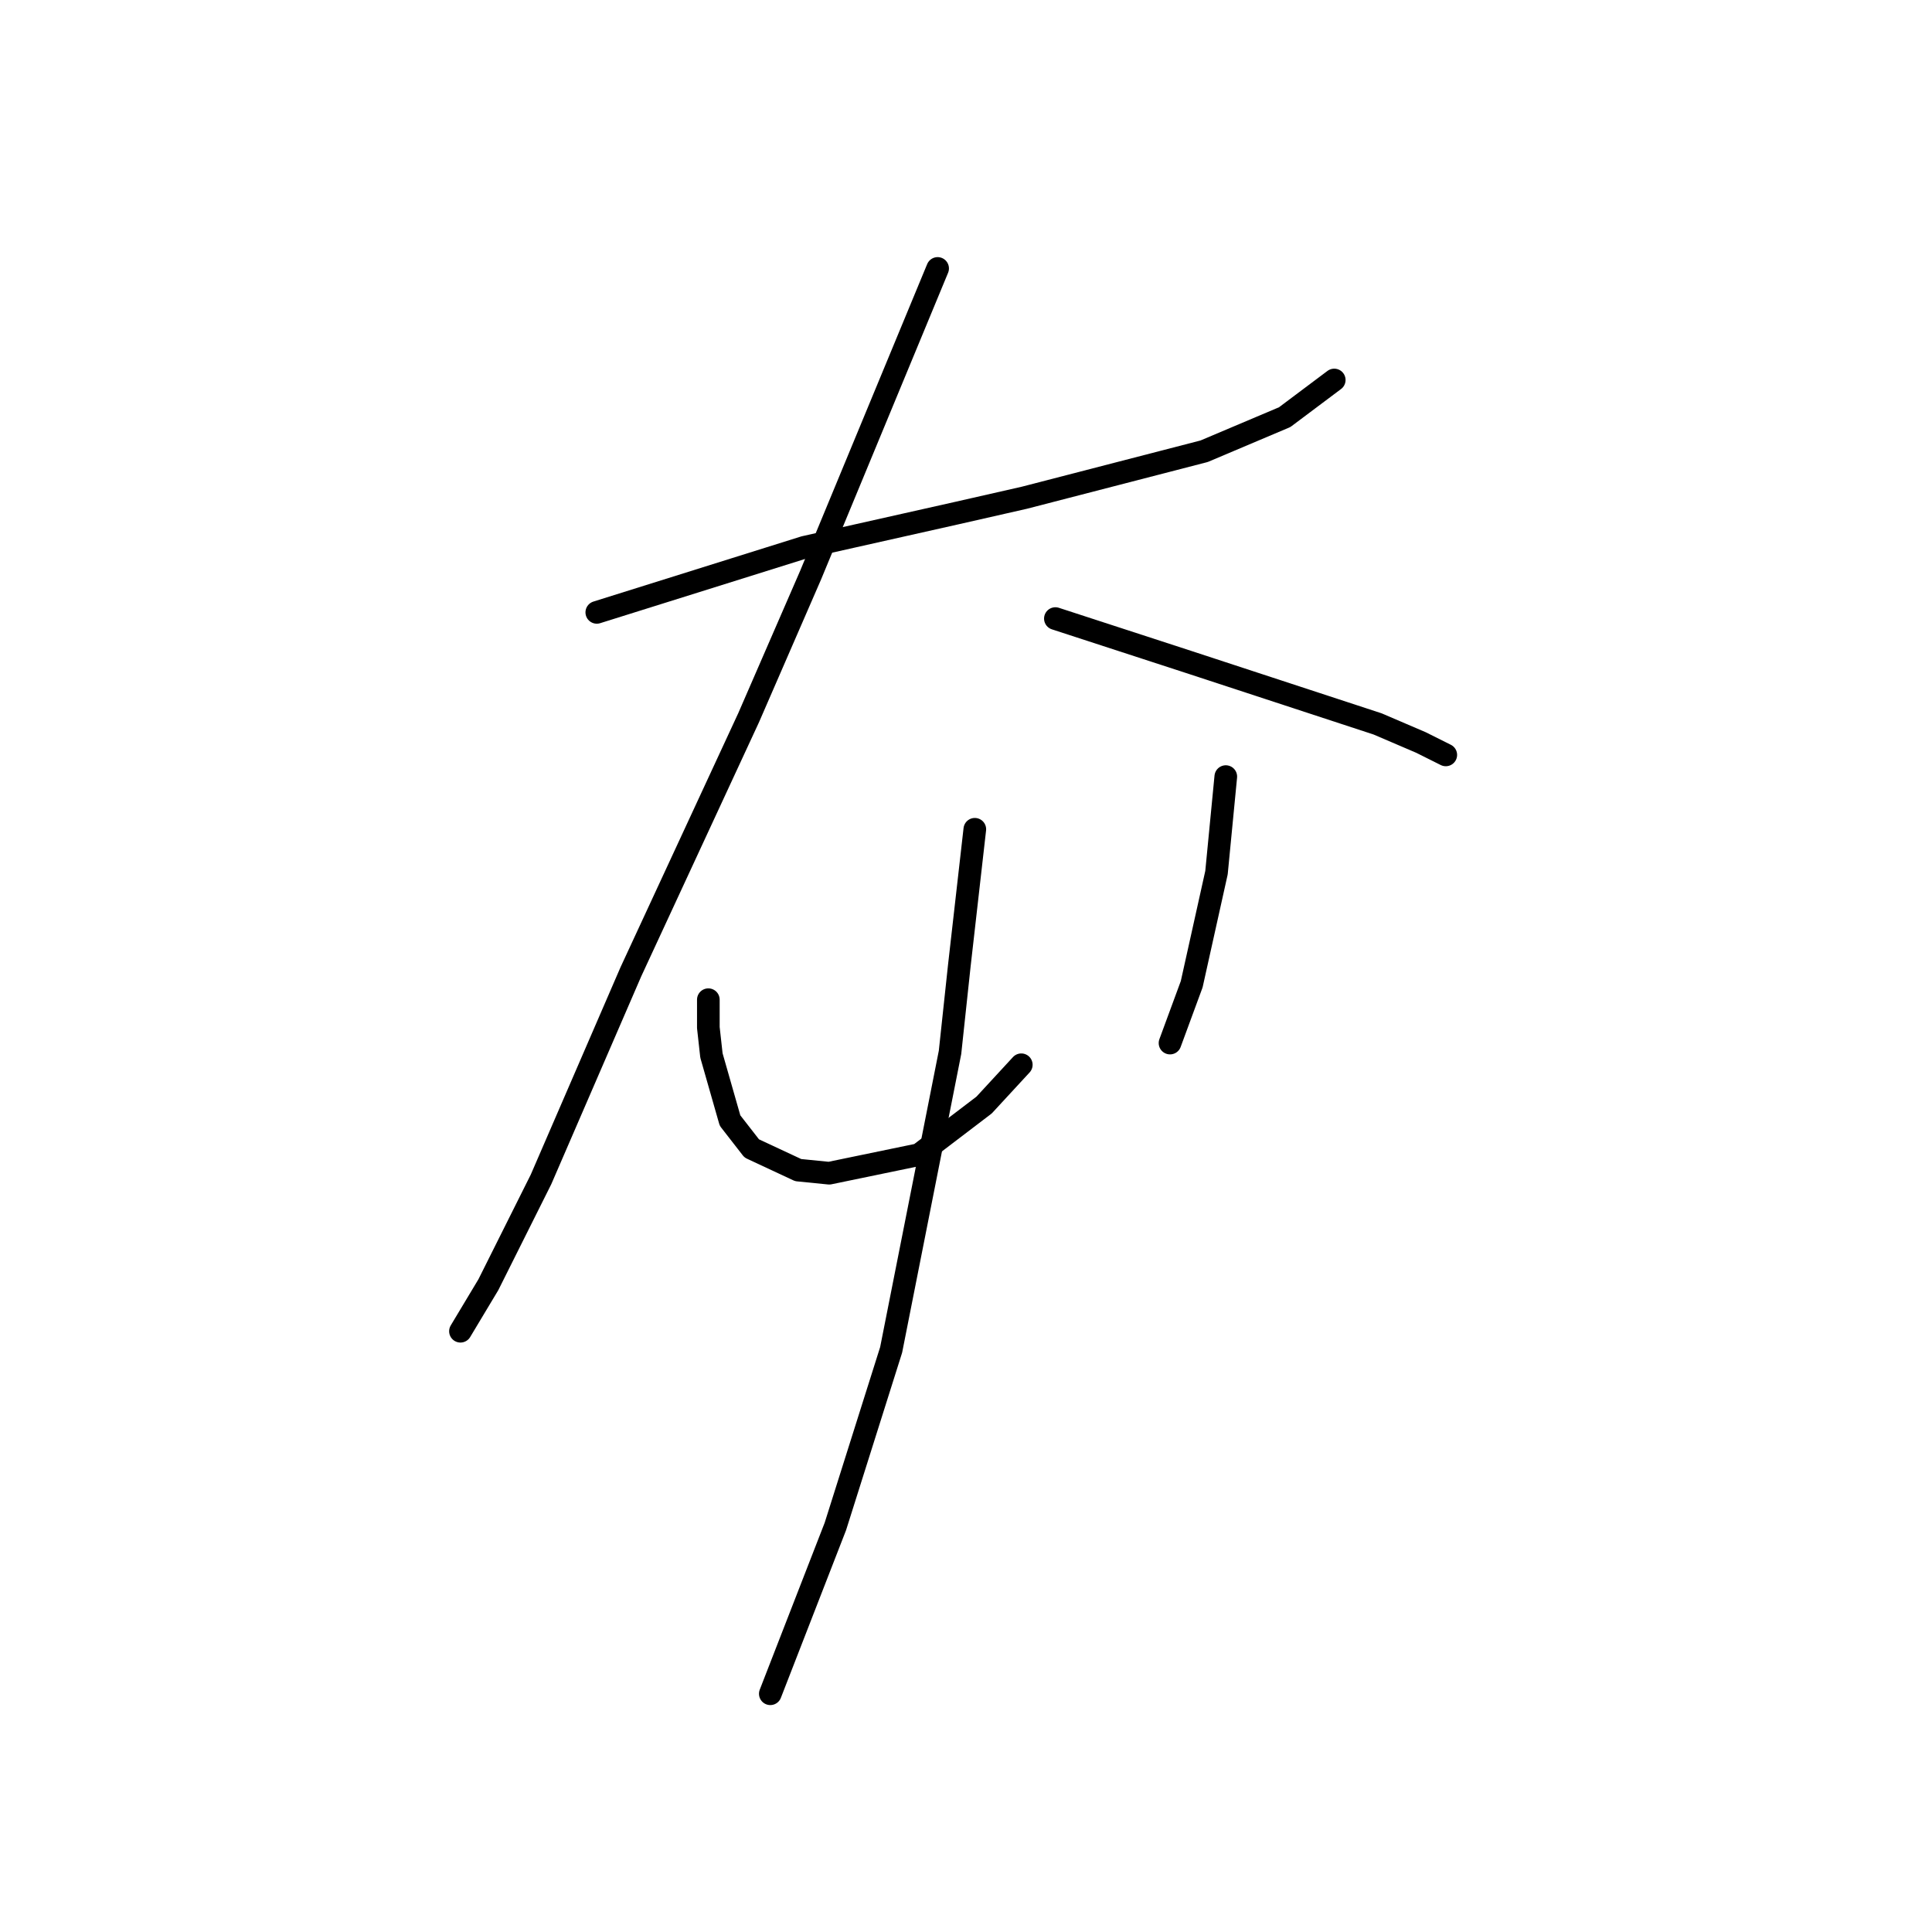 <?xml version="1.0" standalone="no"?>
    <svg width="256" height="256" xmlns="http://www.w3.org/2000/svg" version="1.1">
    <polyline stroke="black" stroke-width="3" stroke-linecap="round" fill="transparent" stroke-linejoin="round" points="79.078 81.143 106.586 72.521 126.704 68.005 135.737 65.952 159.55 59.793 170.225 55.277 176.794 50.35 176.794 50.35 " />
        <polyline stroke="black" stroke-width="3" stroke-linecap="round" fill="transparent" stroke-linejoin="round" points="124.241 35.57 107.407 76.216 99.196 95.102 83.594 128.769 71.688 156.277 64.708 170.237 61.013 176.395 61.013 176.395 " />
        <polyline stroke="black" stroke-width="3" stroke-linecap="round" fill="transparent" stroke-linejoin="round" points="139.843 81.964 157.497 87.712 182.542 95.924 188.29 98.387 191.574 100.029 191.574 100.029 " />
        <polyline stroke="black" stroke-width="3" stroke-linecap="round" fill="transparent" stroke-linejoin="round" points="93.859 132.464 93.859 136.159 94.269 139.855 96.733 148.477 99.607 152.172 105.765 155.046 109.871 155.456 121.777 152.993 130.399 146.424 135.326 141.086 135.326 141.086 " />
        <polyline stroke="black" stroke-width="3" stroke-linecap="round" fill="transparent" stroke-linejoin="round" points="162.424 102.903 161.192 115.631 157.908 130.411 155.034 138.212 155.034 138.212 " />
        <polyline stroke="black" stroke-width="3" stroke-linecap="round" fill="transparent" stroke-linejoin="round" points="129.168 109.883 127.115 127.948 125.883 139.444 118.082 178.859 110.692 202.261 102.07 224.432 102.07 224.432 " />
        </svg>